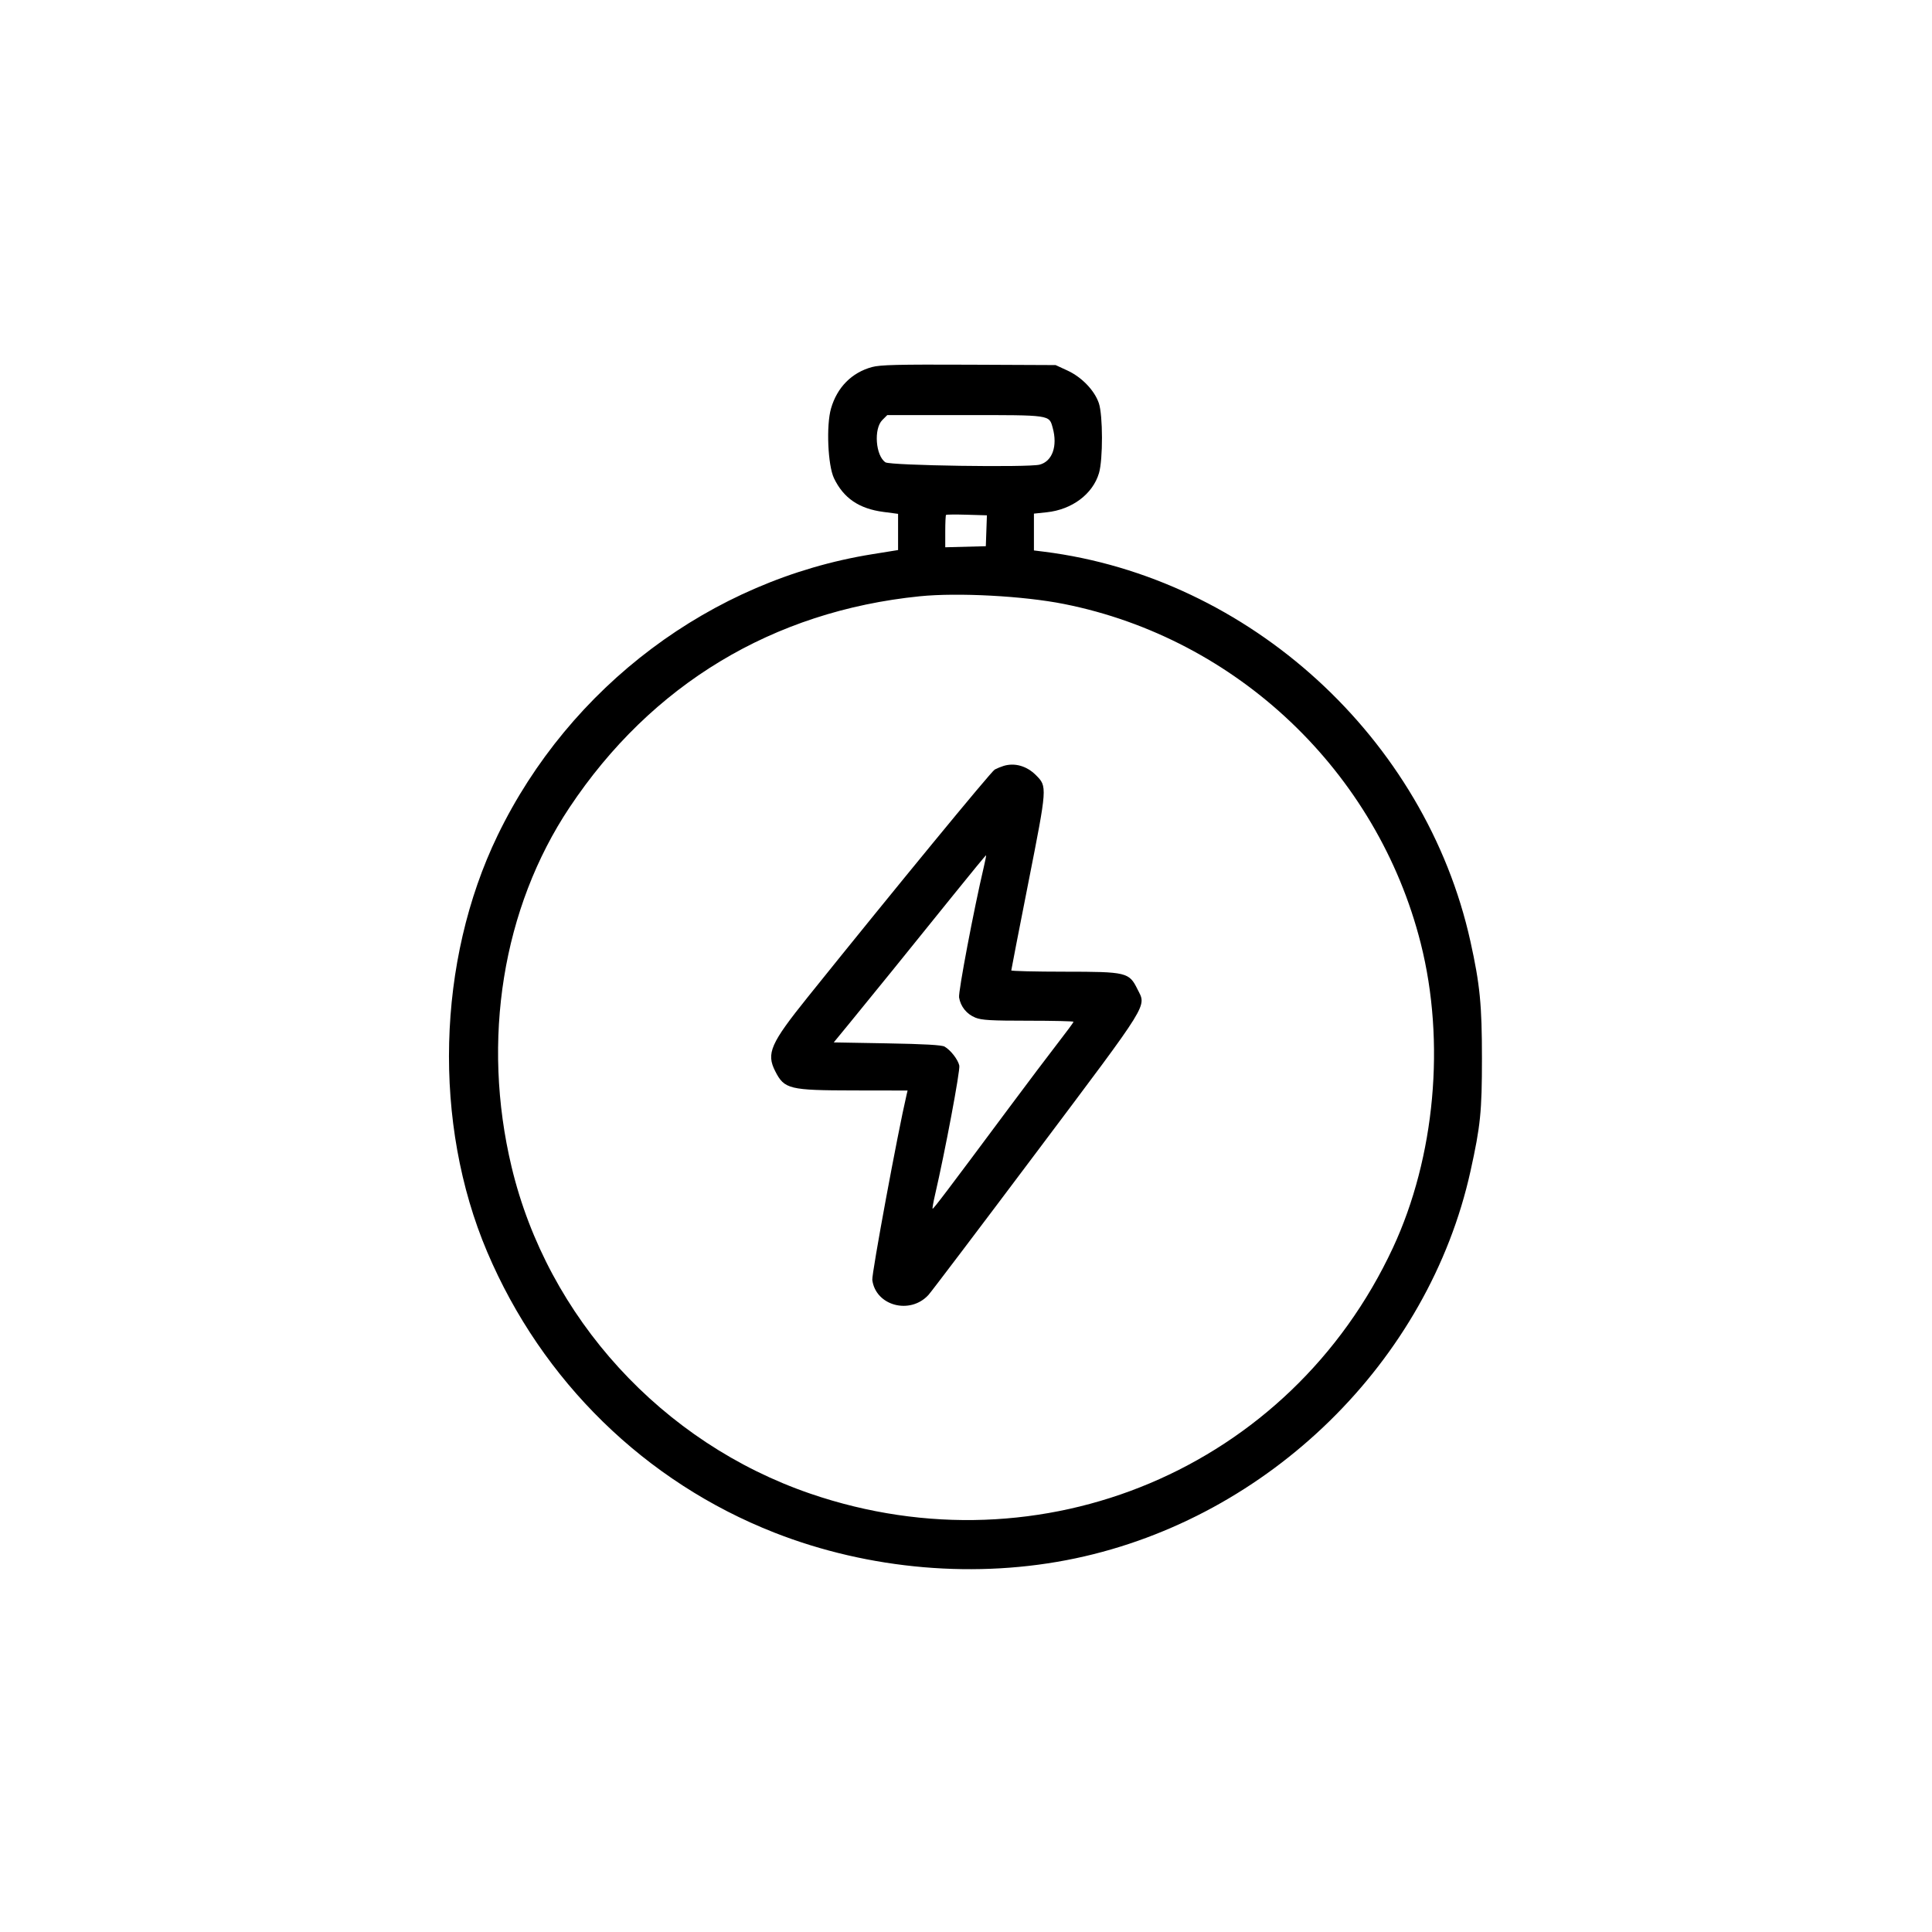 <svg xmlns="http://www.w3.org/2000/svg" width="1024" height="1024" viewBox="0 0 1024 1024"><path fill-rule="evenodd" d="M462.186 194.542c-10.746 2.931-18.46 10.714-21.714 21.907-2.62 9.013-1.72 30.209 1.573 37.051 5.074 10.539 13.272 16.123 26.171 17.826l7.784 1.028v19.185l-13.75 2.212c-85.211 13.71-160.313 70.086-198.493 148.998-32.255 66.666-34.419 152.723-5.551 220.751 29.081 68.531 83.75 121.96 152.294 148.841 50.264 19.712 107.445 24.593 159.5 13.616 102.704-21.658 187.113-104.4 209.397-205.26 5.294-23.961 6.063-31.528 6.064-59.697 0-28.458-1.054-39.175-6.1-62-23.816-107.721-117.078-192.935-226.111-206.6l-5.25-.658v-19.509l6.75-.711c13.444-1.415 24.425-9.636 27.728-20.76 2.146-7.225 2.101-30.706-.07-37.078-2.305-6.764-9.058-13.789-16.608-17.275l-6.3-2.909-46-.203c-37.54-.166-46.977.063-51.314 1.245m5.45 28.094c-4.63 4.631-3.553 18.95 1.685 22.411 2.574 1.701 75.627 2.8 81.696 1.229 6.736-1.743 9.619-9.844 6.939-19.497-1.932-6.955-.721-6.779-46.542-6.779h-41.141zm33.777 50.281c-.227.229-.413 4.182-.413 8.783v8.368l10.75-.284 10.75-.284.289-8.185.29-8.185-10.627-.315c-5.845-.173-10.813-.127-11.039.102M487.5 316.039C409.662 323.912 345.294 362.728 301.838 428c-35.492 53.309-46.759 123.257-30.684 190.5 19.093 79.867 79.78 146.236 158.346 173.171 122.788 42.096 254.357-13.433 308.786-130.323C760.627 613.37 766.218 552.156 753.024 500c-22.998-90.913-97.332-161.62-189.109-179.88-21.417-4.261-56.247-6.122-76.415-4.081m44.442 89.909c-1.408.427-3.527 1.295-4.711 1.928-1.875 1.004-53.193 63.452-99.008 120.482-19.909 24.783-22.175 29.938-17.329 39.432 4.85 9.503 7.36 10.113 41.875 10.166l28.269.044-.528 2.25c-4.619 19.667-18.58 95.078-18.173 98.163 1.809 13.71 20.015 18.558 29.768 7.926 1.432-1.561 27.163-35.549 57.179-75.529 60.981-81.221 58.338-76.951 53.578-86.548-4.425-8.921-5.699-9.226-38.612-9.246-15.538-.009-28.25-.316-28.25-.683 0-.366 4.07-21.293 9.045-46.504 10.057-50.972 10.054-50.92 4.033-56.969-4.857-4.88-11.226-6.705-17.136-4.912m-26.978 68.833c-23.041 28.613-44.513 55.12-54.764 67.608l-8.301 10.111 28.301.5c19.705.348 28.951.873 30.442 1.727 3.212 1.841 7.108 6.859 7.811 10.06.547 2.489-7.58 45.741-12.891 68.61-.881 3.793-1.45 7.048-1.265 7.233.339.34 7.625-9.277 40.252-53.13 9.821-13.2 21.59-28.809 26.153-34.686 4.564-5.878 8.298-10.94 8.298-11.25S558.209 541 545.02 541c-19.733 0-24.694-.286-28.013-1.614-4.634-1.854-7.889-5.881-8.677-10.737-.472-2.913 7.853-46.824 13.109-69.141.776-3.295 1.316-6.087 1.199-6.203s-8.069 9.548-17.674 21.476"/></svg>